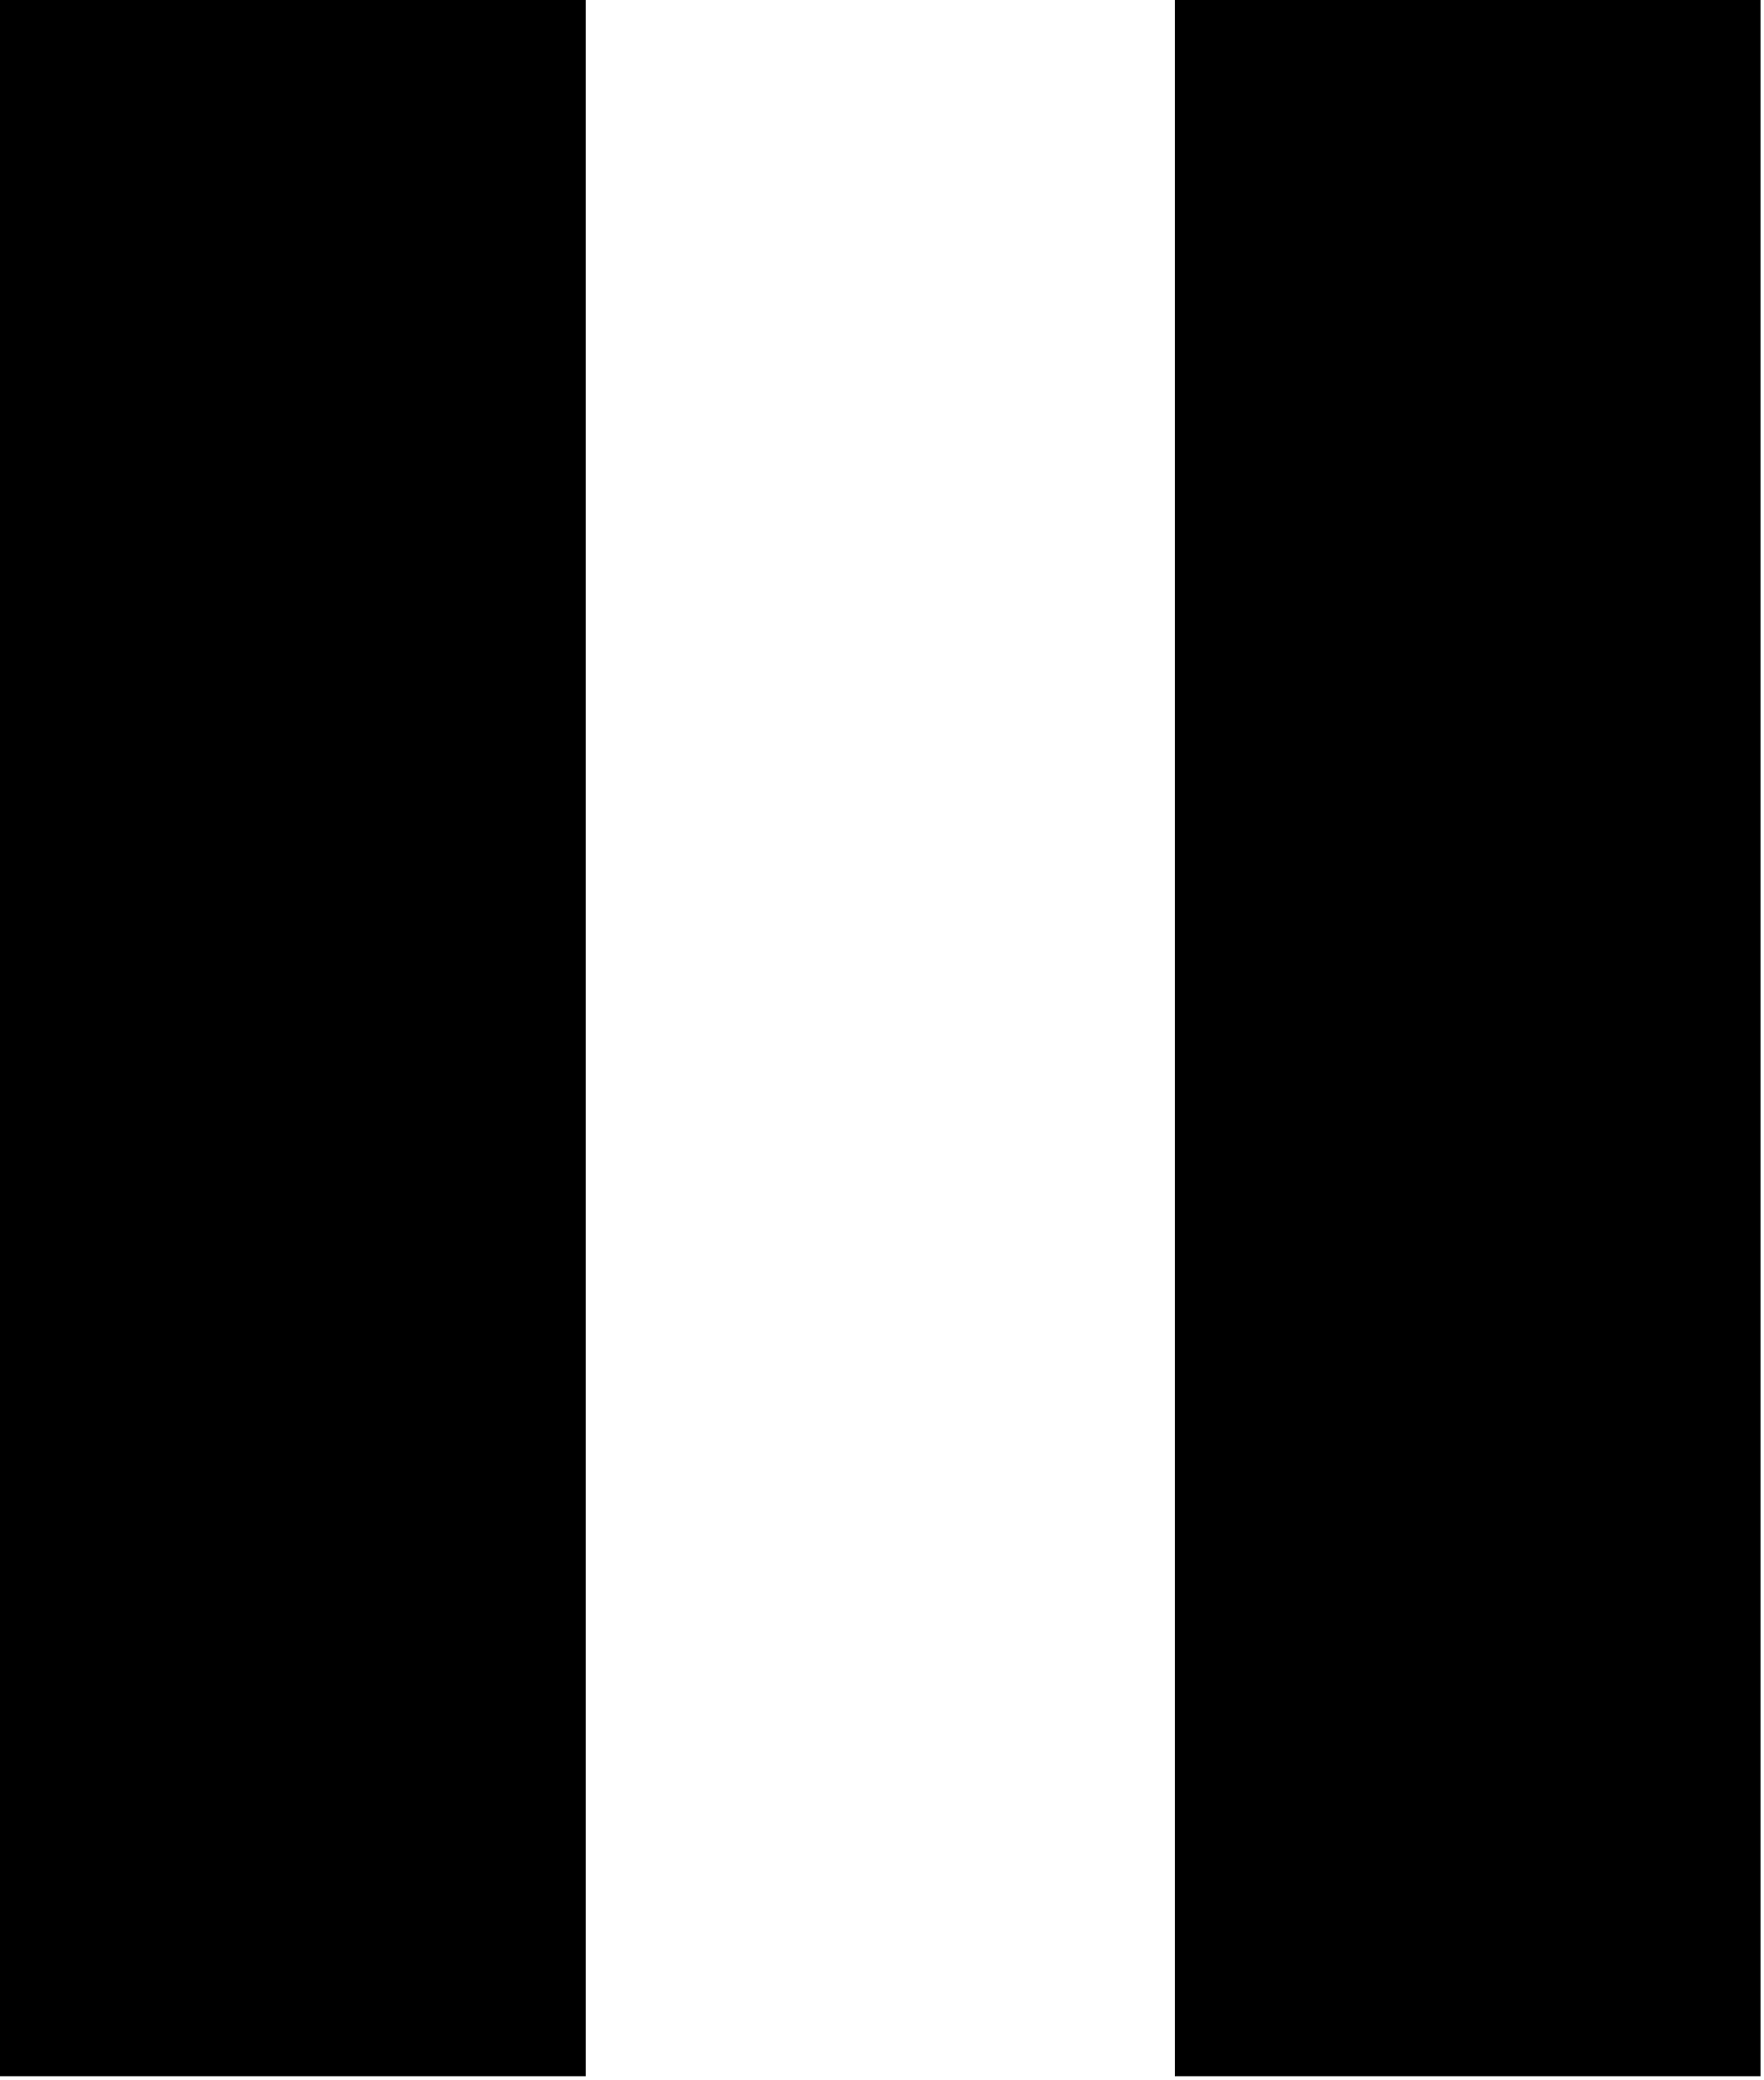 <svg width="274" height="323" viewBox="0 0 274 323" fill="none" xmlns="http://www.w3.org/2000/svg">
<path d="M90.972 0H0V322.4H90.972V0Z" fill="black"/>
<path d="M273.458 0H182.486V322.4H273.458V0Z" fill="black"/>
</svg>
